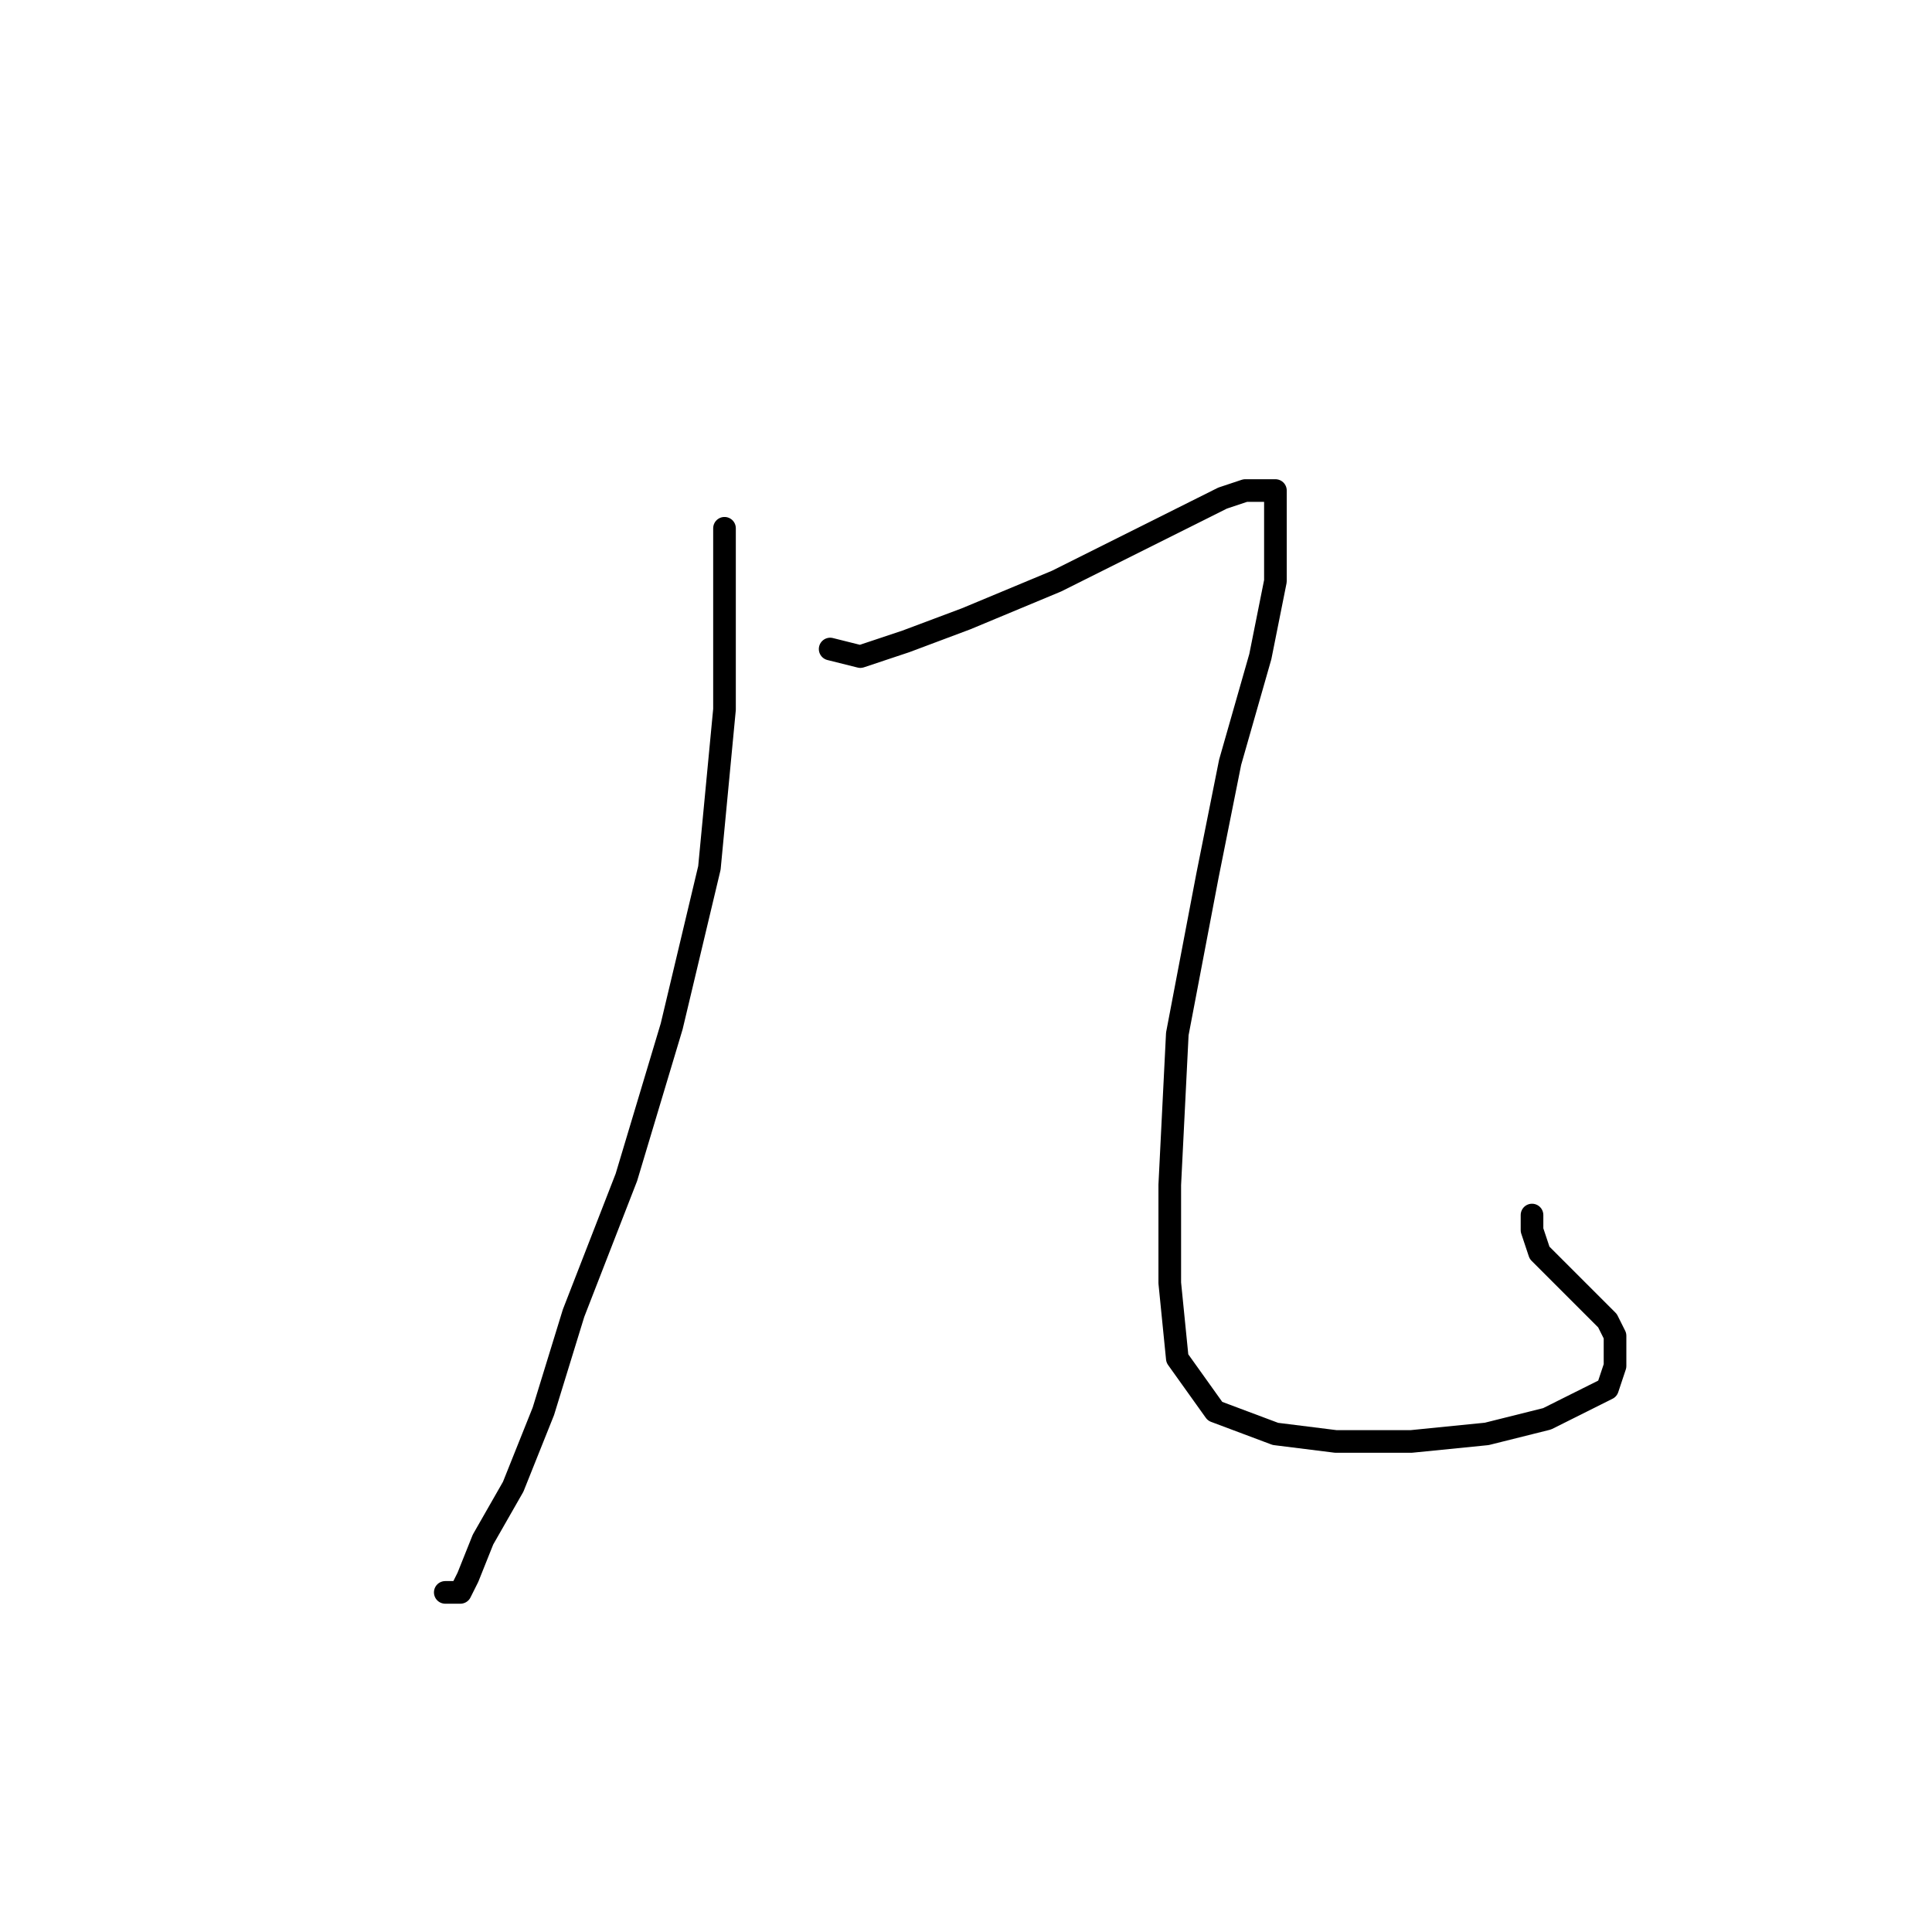 <?xml version="1.0" standalone="no"?>
    <svg width="256" height="256" xmlns="http://www.w3.org/2000/svg" version="1.1">
    <polyline stroke="black" stroke-width="3" stroke-linecap="round" fill="transparent" stroke-linejoin="round" points="96 70 96 74 96 82 96 94 94 115 89 136 83 156 76 174 72 187 68 197 64 204 62 209 61 211 59 211 59 211 " />
        <polyline stroke="black" stroke-width="3" stroke-linecap="round" fill="transparent" stroke-linejoin="round" points="110 86 114 87 120 85 128 82 140 77 148 73 156 69 162 66 165 65 168 65 169 65 169 68 169 77 167 87 163 101 160 116 156 137 155 157 155 170 156 180 161 187 169 190 177 191 187 191 197 190 205 188 211 185 213 184 214 181 214 179 214 177 213 175 208 170 204 166 203 163 203 161 203 161 " />
        </svg>